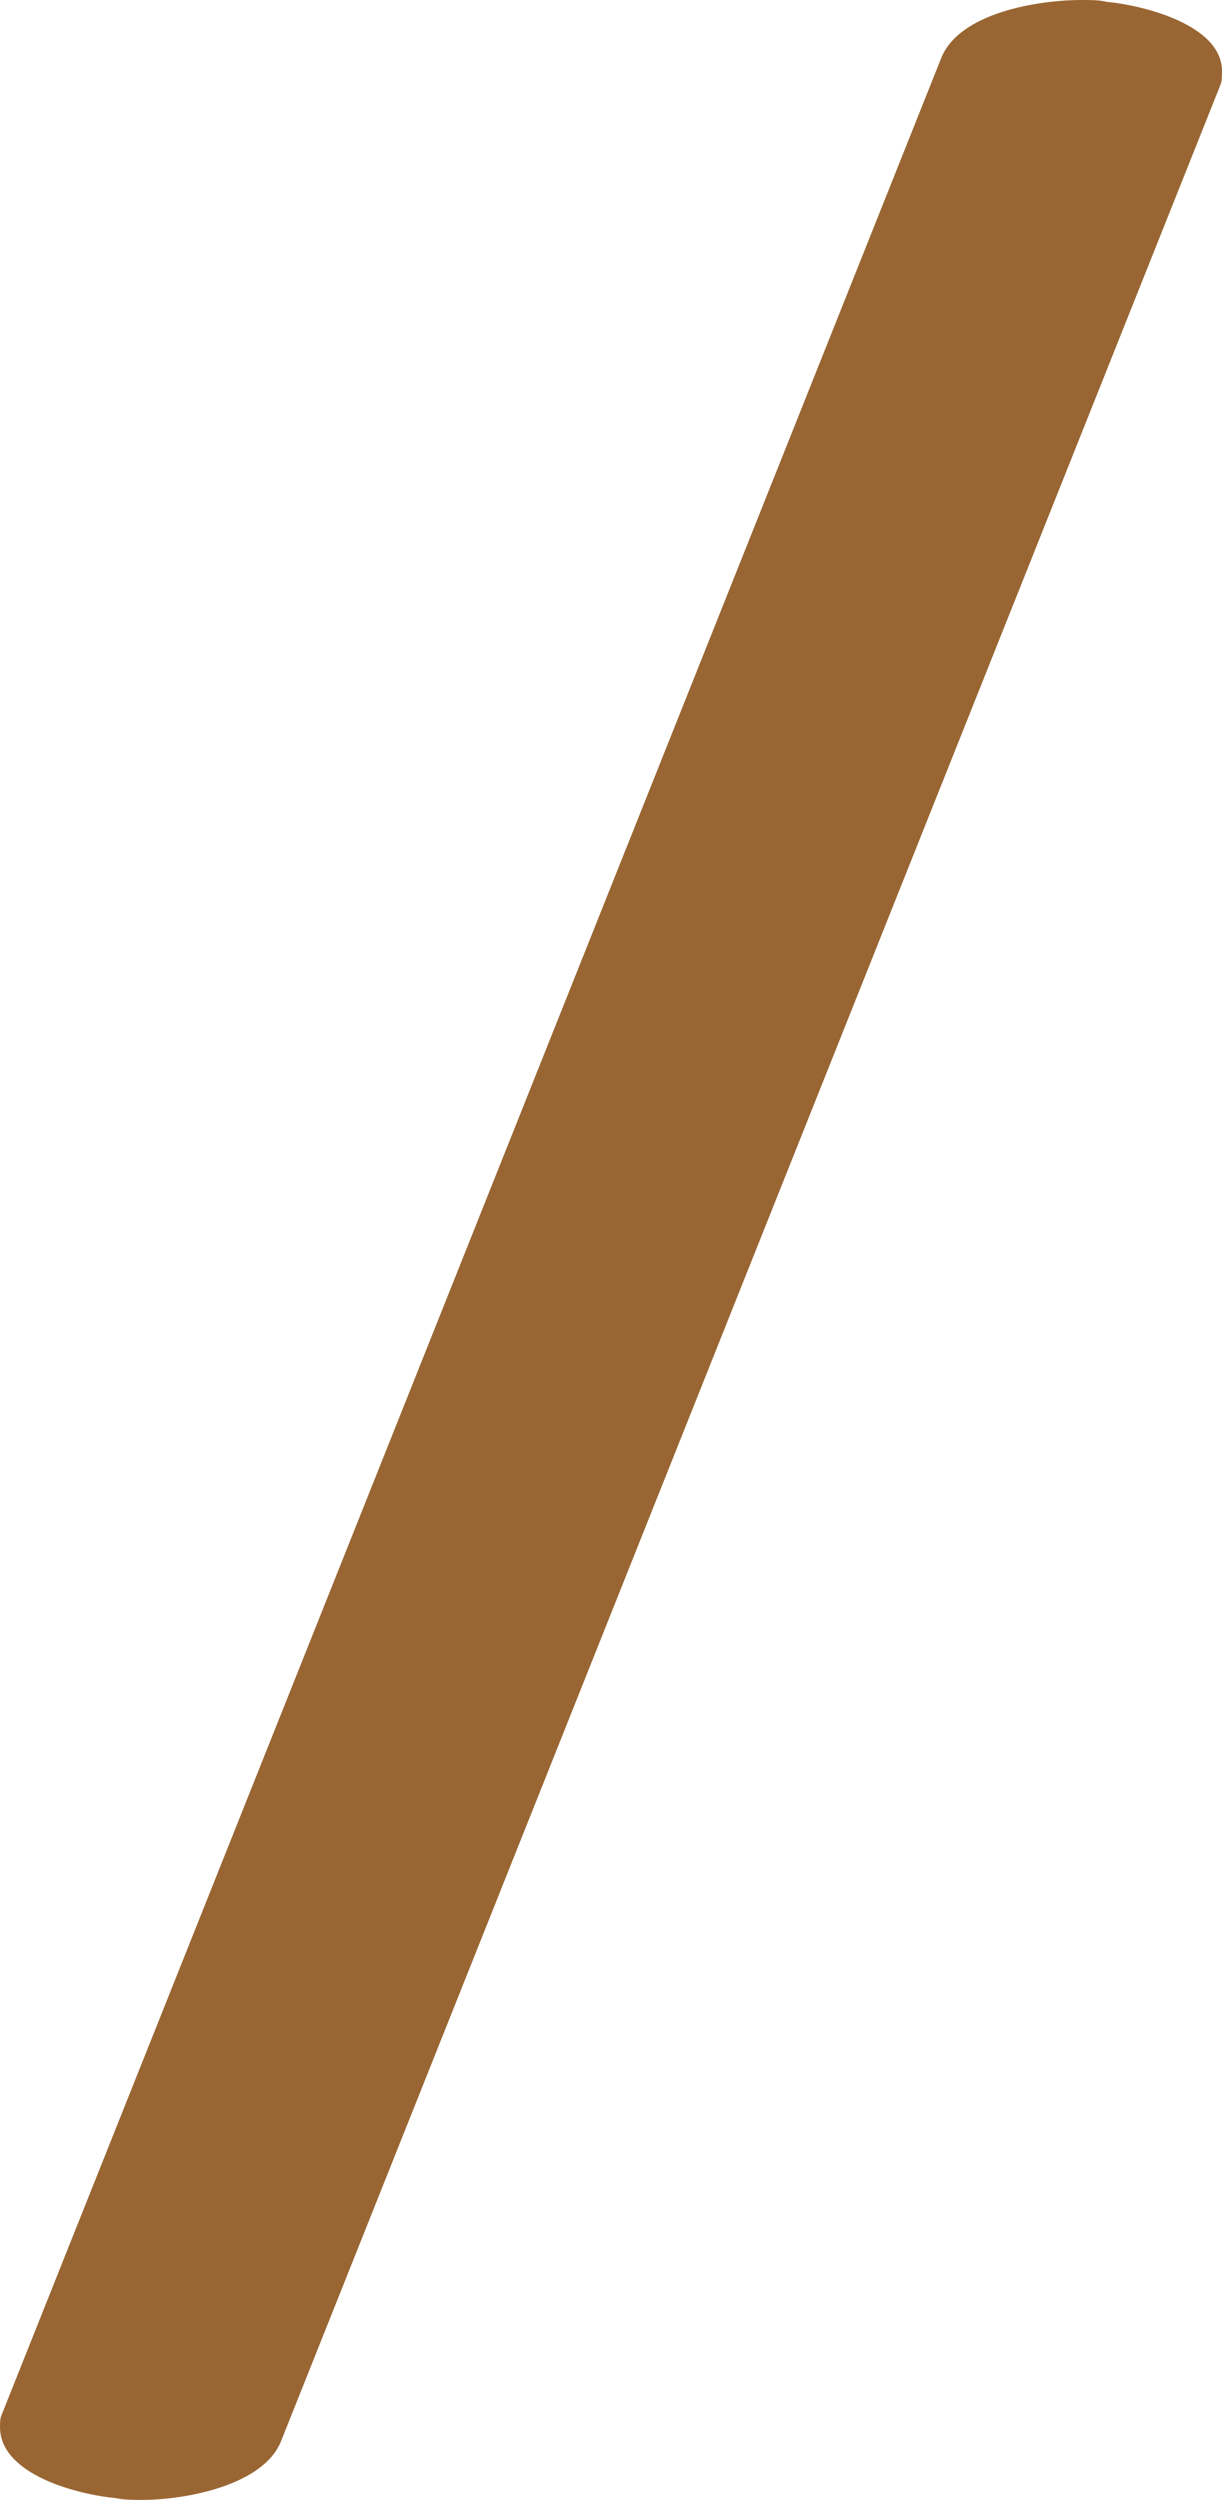 <?xml version="1.0" encoding="UTF-8"?>
<!DOCTYPE svg PUBLIC "-//W3C//DTD SVG 1.1//EN" "http://www.w3.org/Graphics/SVG/1.1/DTD/svg11.dtd">
<!-- Creator: CorelDRAW X8 -->
<svg xmlns="http://www.w3.org/2000/svg" xml:space="preserve" width="687px" height="1405px" version="1.1" style="shape-rendering:geometricPrecision; text-rendering:geometricPrecision; image-rendering:optimizeQuality; fill-rule:evenodd; clip-rule:evenodd"
viewBox="0 0 687 1405"
 xmlns:xlink="http://www.w3.org/1999/xlink">
 <defs>
  <style type="text/css">
   <![CDATA[
    .fil0 {fill:#996633;fill-rule:nonzero}
   ]]>
  </style>
 </defs>
 <g id="Layer_x0020_1">
  <path class="fil0" d="M158 1372c-10,25 -54,33 -78,33 -5,0 -10,0 -15,-1 -21,-2 -65,-13 -65,-40 0,-2 0,-5 1,-7l528 -1324c10,-26 55,-33 79,-33 5,0 10,0 14,1 21,2 65,13 65,39 0,3 0,6 -1,8l-528 1324z"/>
 </g>
</svg>

